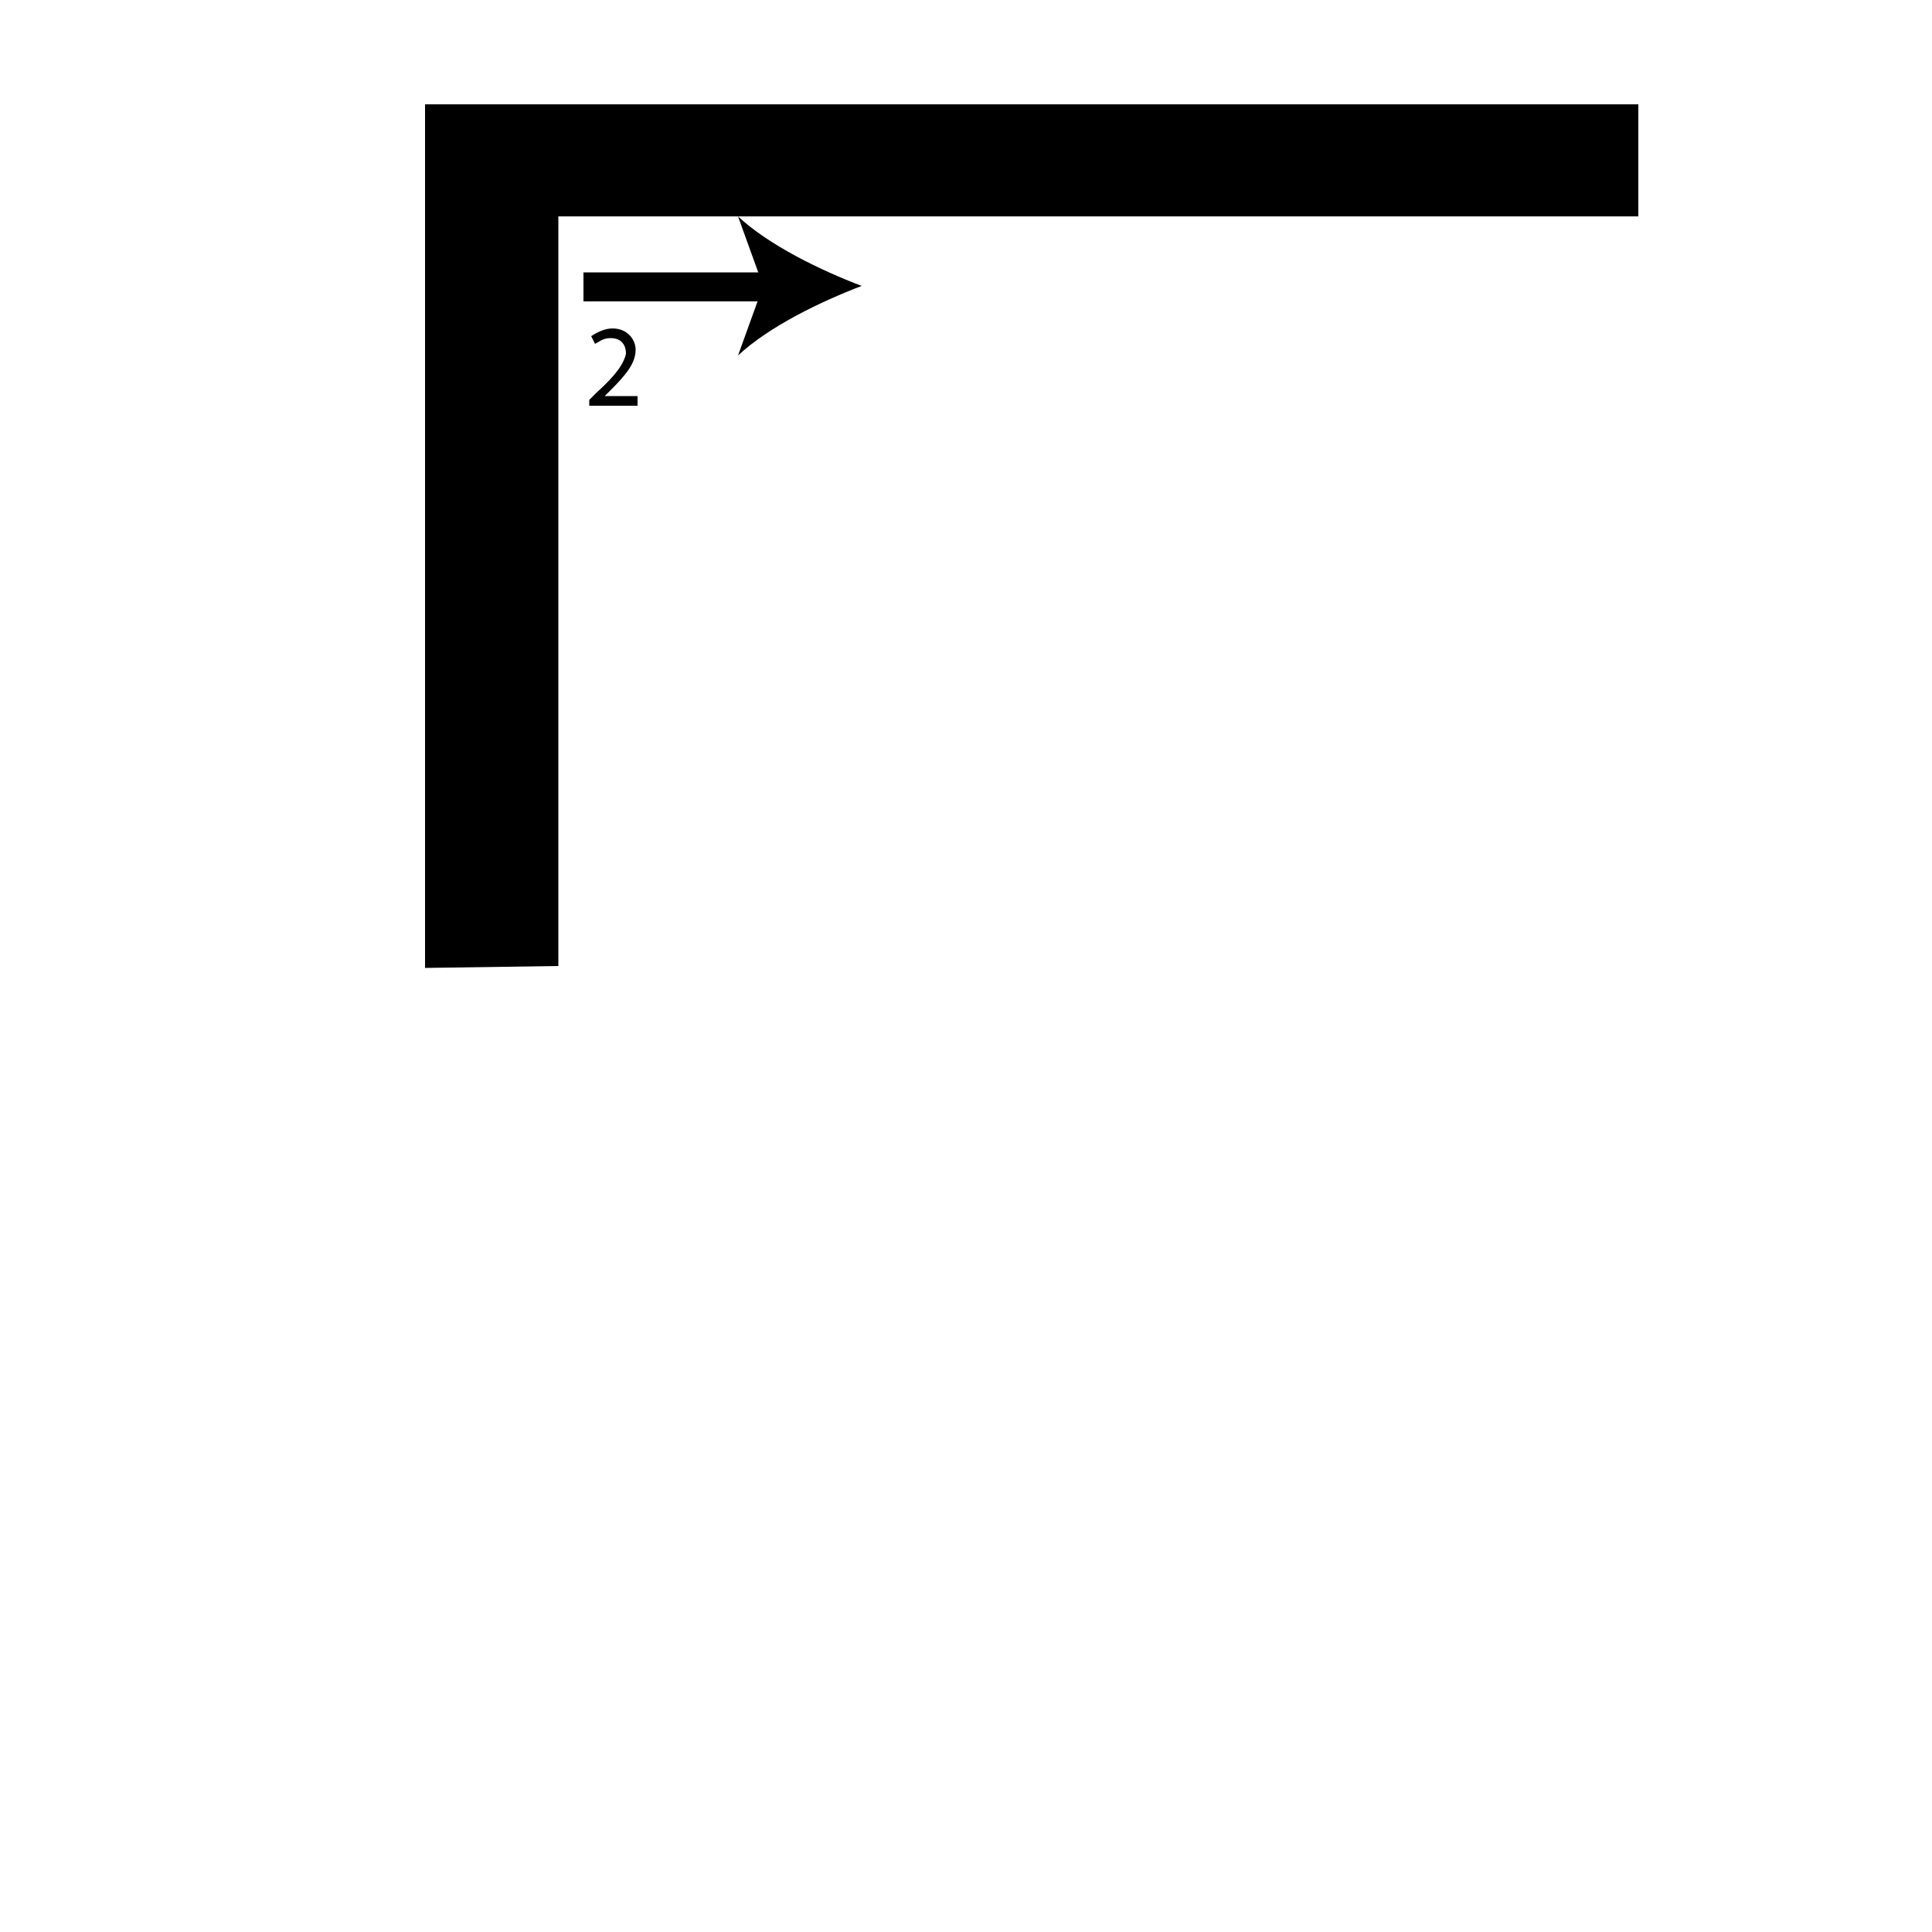 <?xml version="1.0" encoding="utf-8"?>
<!-- Generator: Adobe Illustrator 26.2.1, SVG Export Plug-In . SVG Version: 6.00 Build 0)  -->
<svg version="1.1" xmlns="http://www.w3.org/2000/svg" xmlns:xlink="http://www.w3.org/1999/xlink" x="0px" y="0px"
	 viewBox="0 0 100 100" style="enable-background:new 0 0 100 100;" xml:space="preserve" width = "100px" height = "100px">
<style type="text/css">
	.st0{display:none;}
	.st1{display:inline;}
</style> 

		<path d="M22,50.1V5.4h62.8v5.8H28.9v9.1c0,1.6,0,5.6,0,5.6V35v5.6v9.4"/>


		<line x1="30.2" y1="14.8" x2="44.6" y2="14.8"/>

			<rect x="30.2" y="14.1" width="9.9" height="1.5"/>

				<path d="M44.6,14.8c-2.1,0.8-4.8,2.1-6.4,3.6l1.3-3.6l-1.3-3.6C39.8,12.7,42.5,14,44.6,14.8z"/>

		<path d="M30.5,21v-0.3l0.4-0.4c1-0.9,1.4-1.5,1.5-2c0-0.4-0.2-0.8-0.8-0.8c-0.4,0-0.6,0.2-0.8,0.3l-0.2-0.4
			c0.3-0.2,0.7-0.4,1.1-0.4c0.8,0,1.2,0.6,1.2,1.1c0,0.7-0.5,1.3-1.3,2.1l-0.3,0.3v0H33V21H30.5z"/>

</svg>